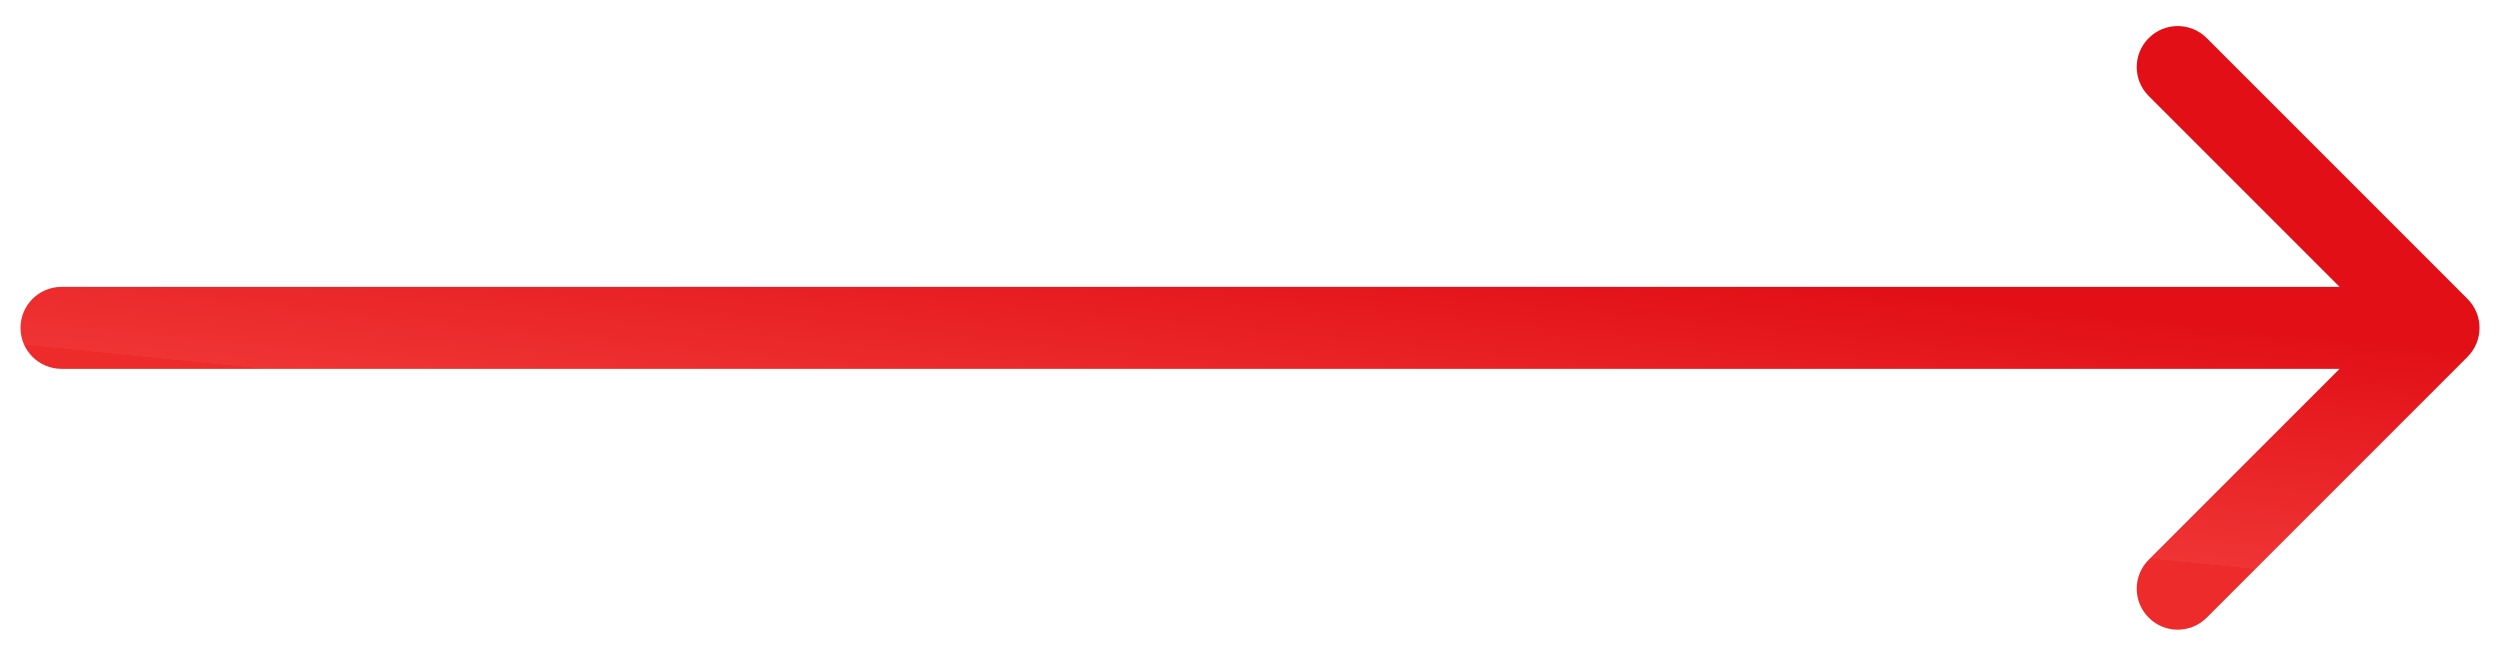 <svg width="61" height="16" viewBox="0 0 61 16" fill="none" xmlns="http://www.w3.org/2000/svg">
<path d="M1.5 7C0.948 7 0.5 7.448 0.5 8C0.5 8.552 0.948 9 1.5 9V7ZM60.207 8.707C60.598 8.317 60.598 7.683 60.207 7.293L53.843 0.929C53.453 0.538 52.819 0.538 52.429 0.929C52.038 1.319 52.038 1.953 52.429 2.343L58.086 8L52.429 13.657C52.038 14.047 52.038 14.681 52.429 15.071C52.819 15.462 53.453 15.462 53.843 15.071L60.207 8.707ZM1.5 9H59.5V7H1.5V9Z" fill="url(#paint0_linear_67_466)"/>
<defs>
<linearGradient id="paint0_linear_67_466" x1="59.5" y1="8.5" x2="58.919" y2="14.276" gradientUnits="userSpaceOnUse">
<stop stop-color="#E21016"/>
<stop offset="1" stop-color="#EF3434"/>
<stop offset="1" stop-color="#EE2B2B"/>
</linearGradient>
</defs>
</svg>
